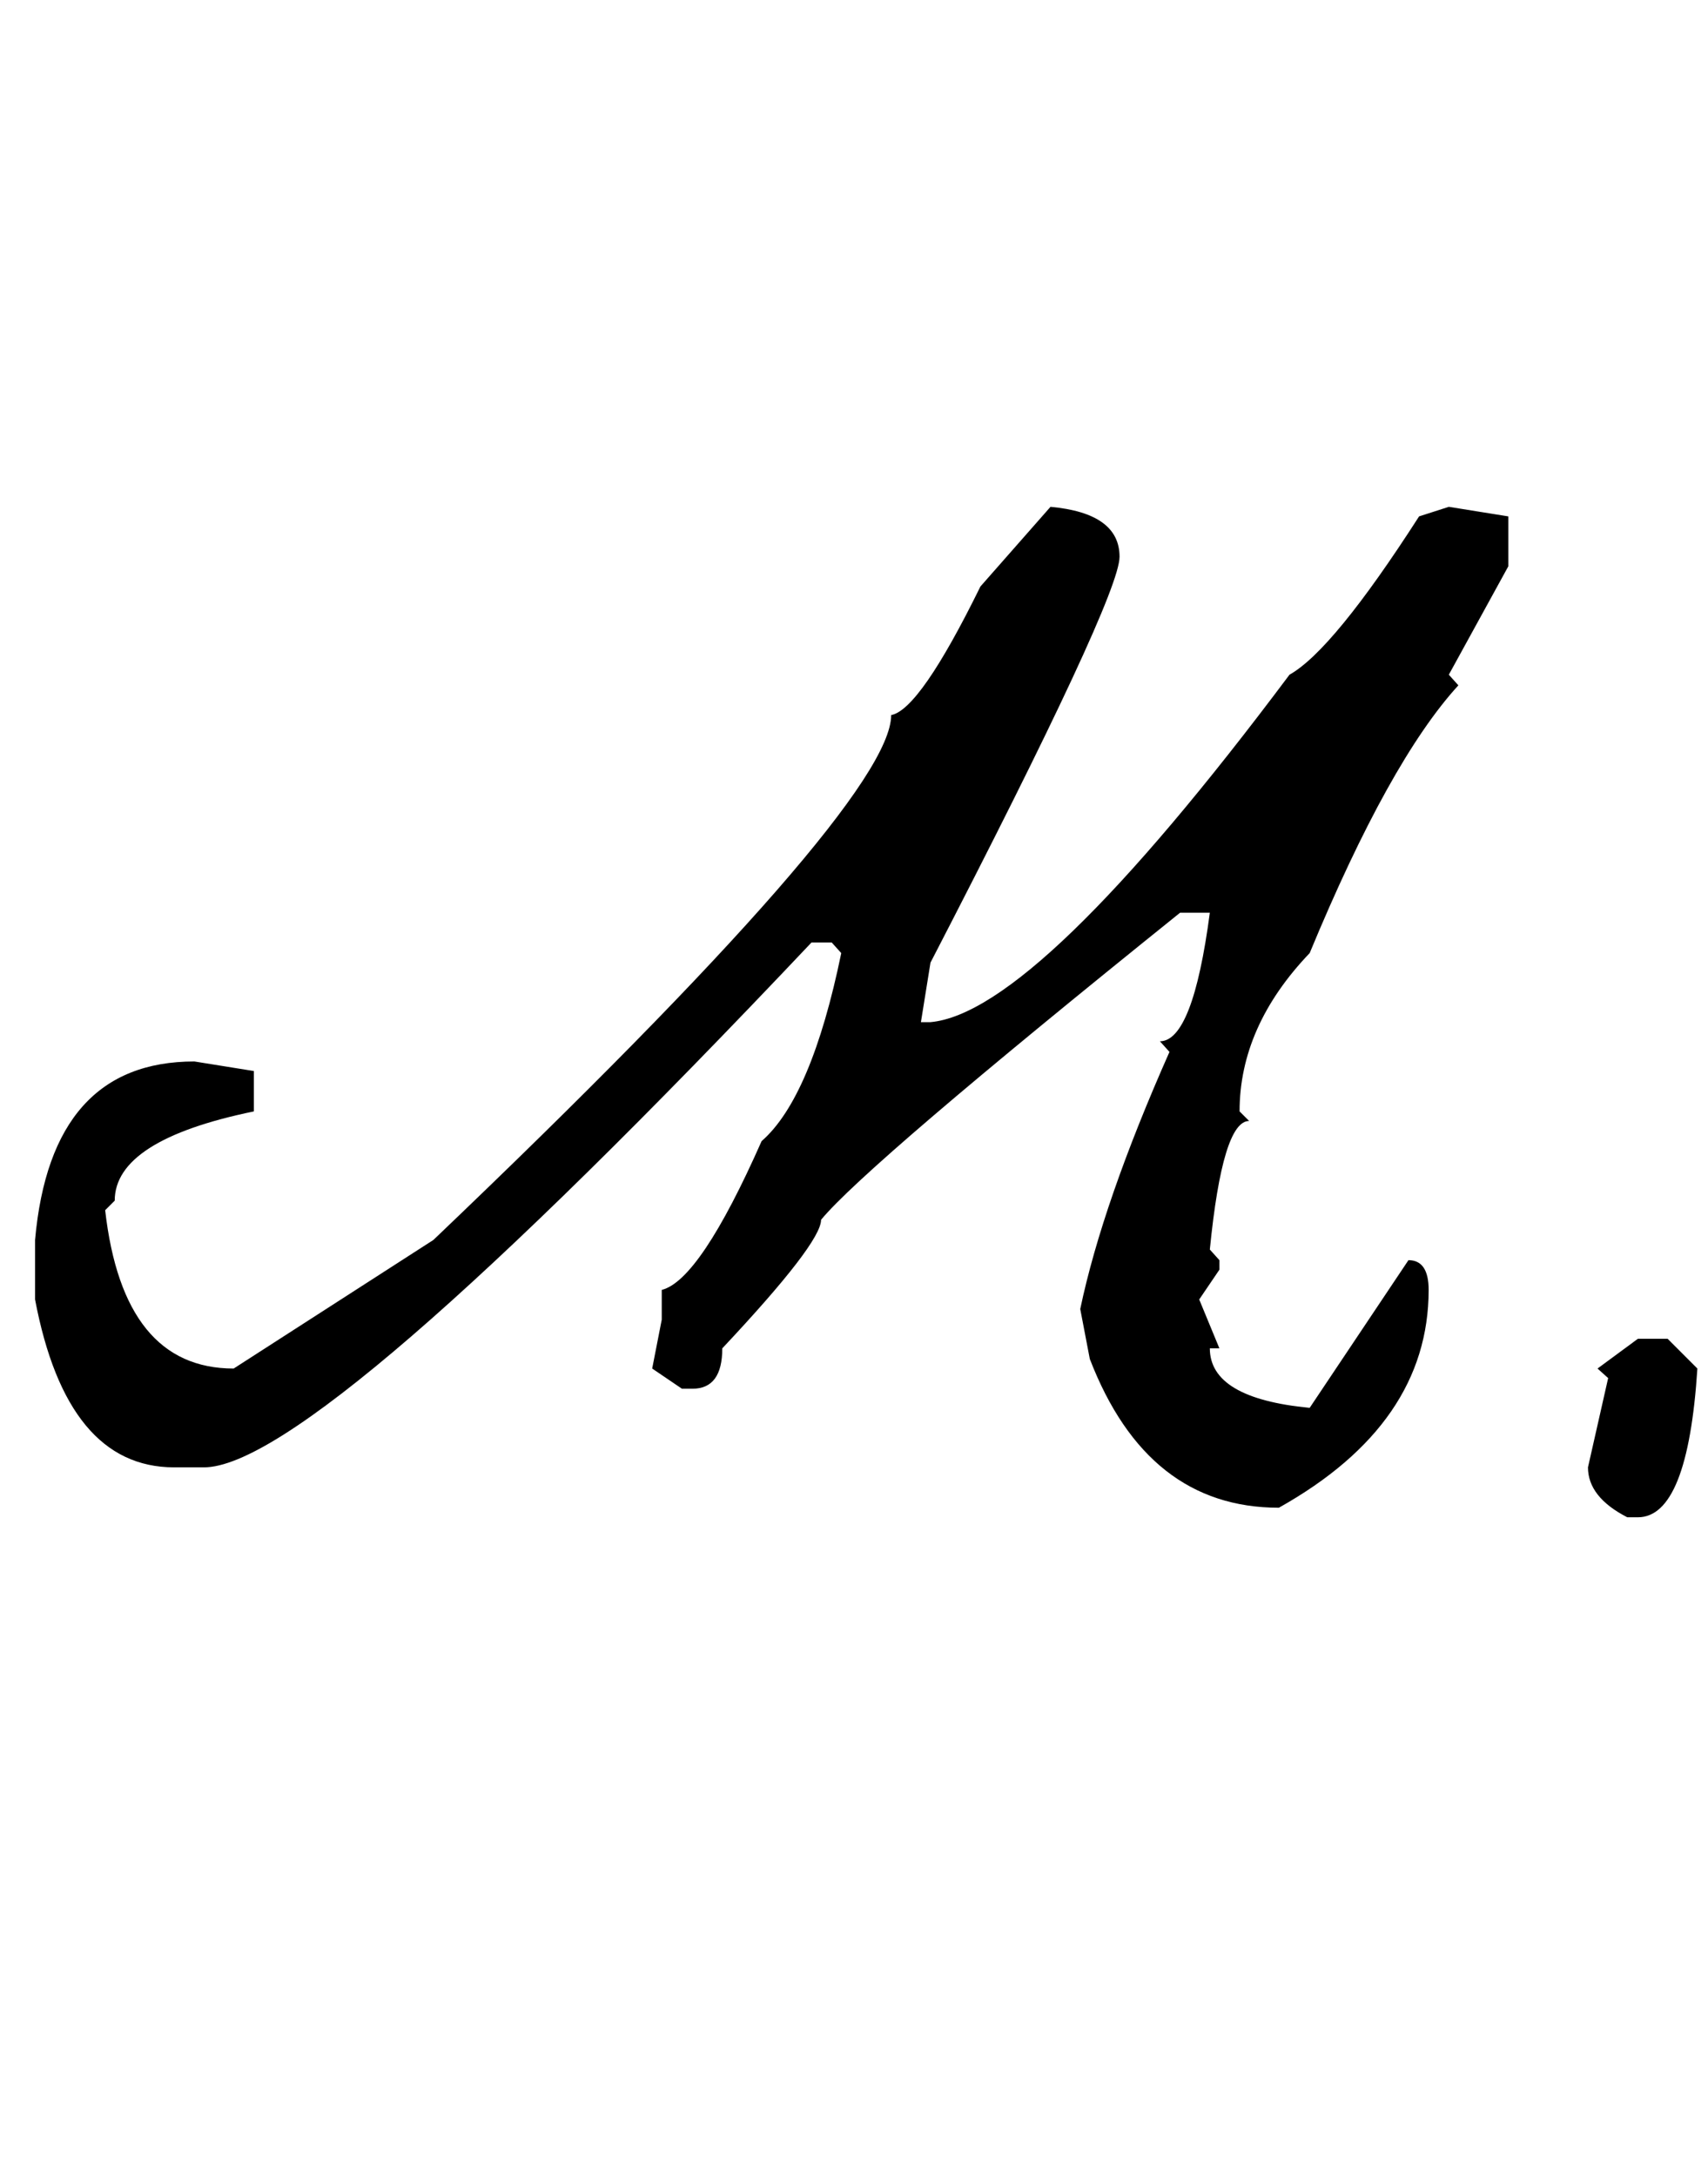 <?xml version="1.0" standalone="no"?>
<!DOCTYPE svg PUBLIC "-//W3C//DTD SVG 1.1//EN" "http://www.w3.org/Graphics/SVG/1.1/DTD/svg11.dtd" >
<svg xmlns="http://www.w3.org/2000/svg" xmlns:xlink="http://www.w3.org/1999/xlink" version="1.1" viewBox="-10 0 1608 2048">
   <path fill="currentColor"
d="M979 477q65 6 65 47q0 38 -178 382l-9 56h9q100 -9 338 -327q41 -23 122 -149l28 -9l56 9v47l-56 102l9 10q-65 71 -140 252q-66 69 -66 149l9 9q-25 0 -37 121l9 10v9l-19 28l19 46h-9q0 47 94 56l93 -139q19 0 19 28q0 126 -141 205q-124 0 -178 -140l-9 -47
q21 -100 84 -242l-9 -10q31 0 47 -121h-28q-296 238 -338 289q0 22 -93 121q0 38 -28 38h-10l-28 -19l9 -46v-28q36 -9 94 -140q47 -41 75 -177l-9 -10h-19q-467 494 -572 494h-28q-101 0 -131 -158v-56q15 -168 150 -168l56 9v38q-131 27 -131 84l-9 9q17 149 121 149
l188 -121q431 -411 431 -494q27 -5 84 -121zM1532 1260h28l28 28q-9 140 -56 140h-10q-37 -19 -37 -47l19 -84l-10 -9z" />
</svg>
